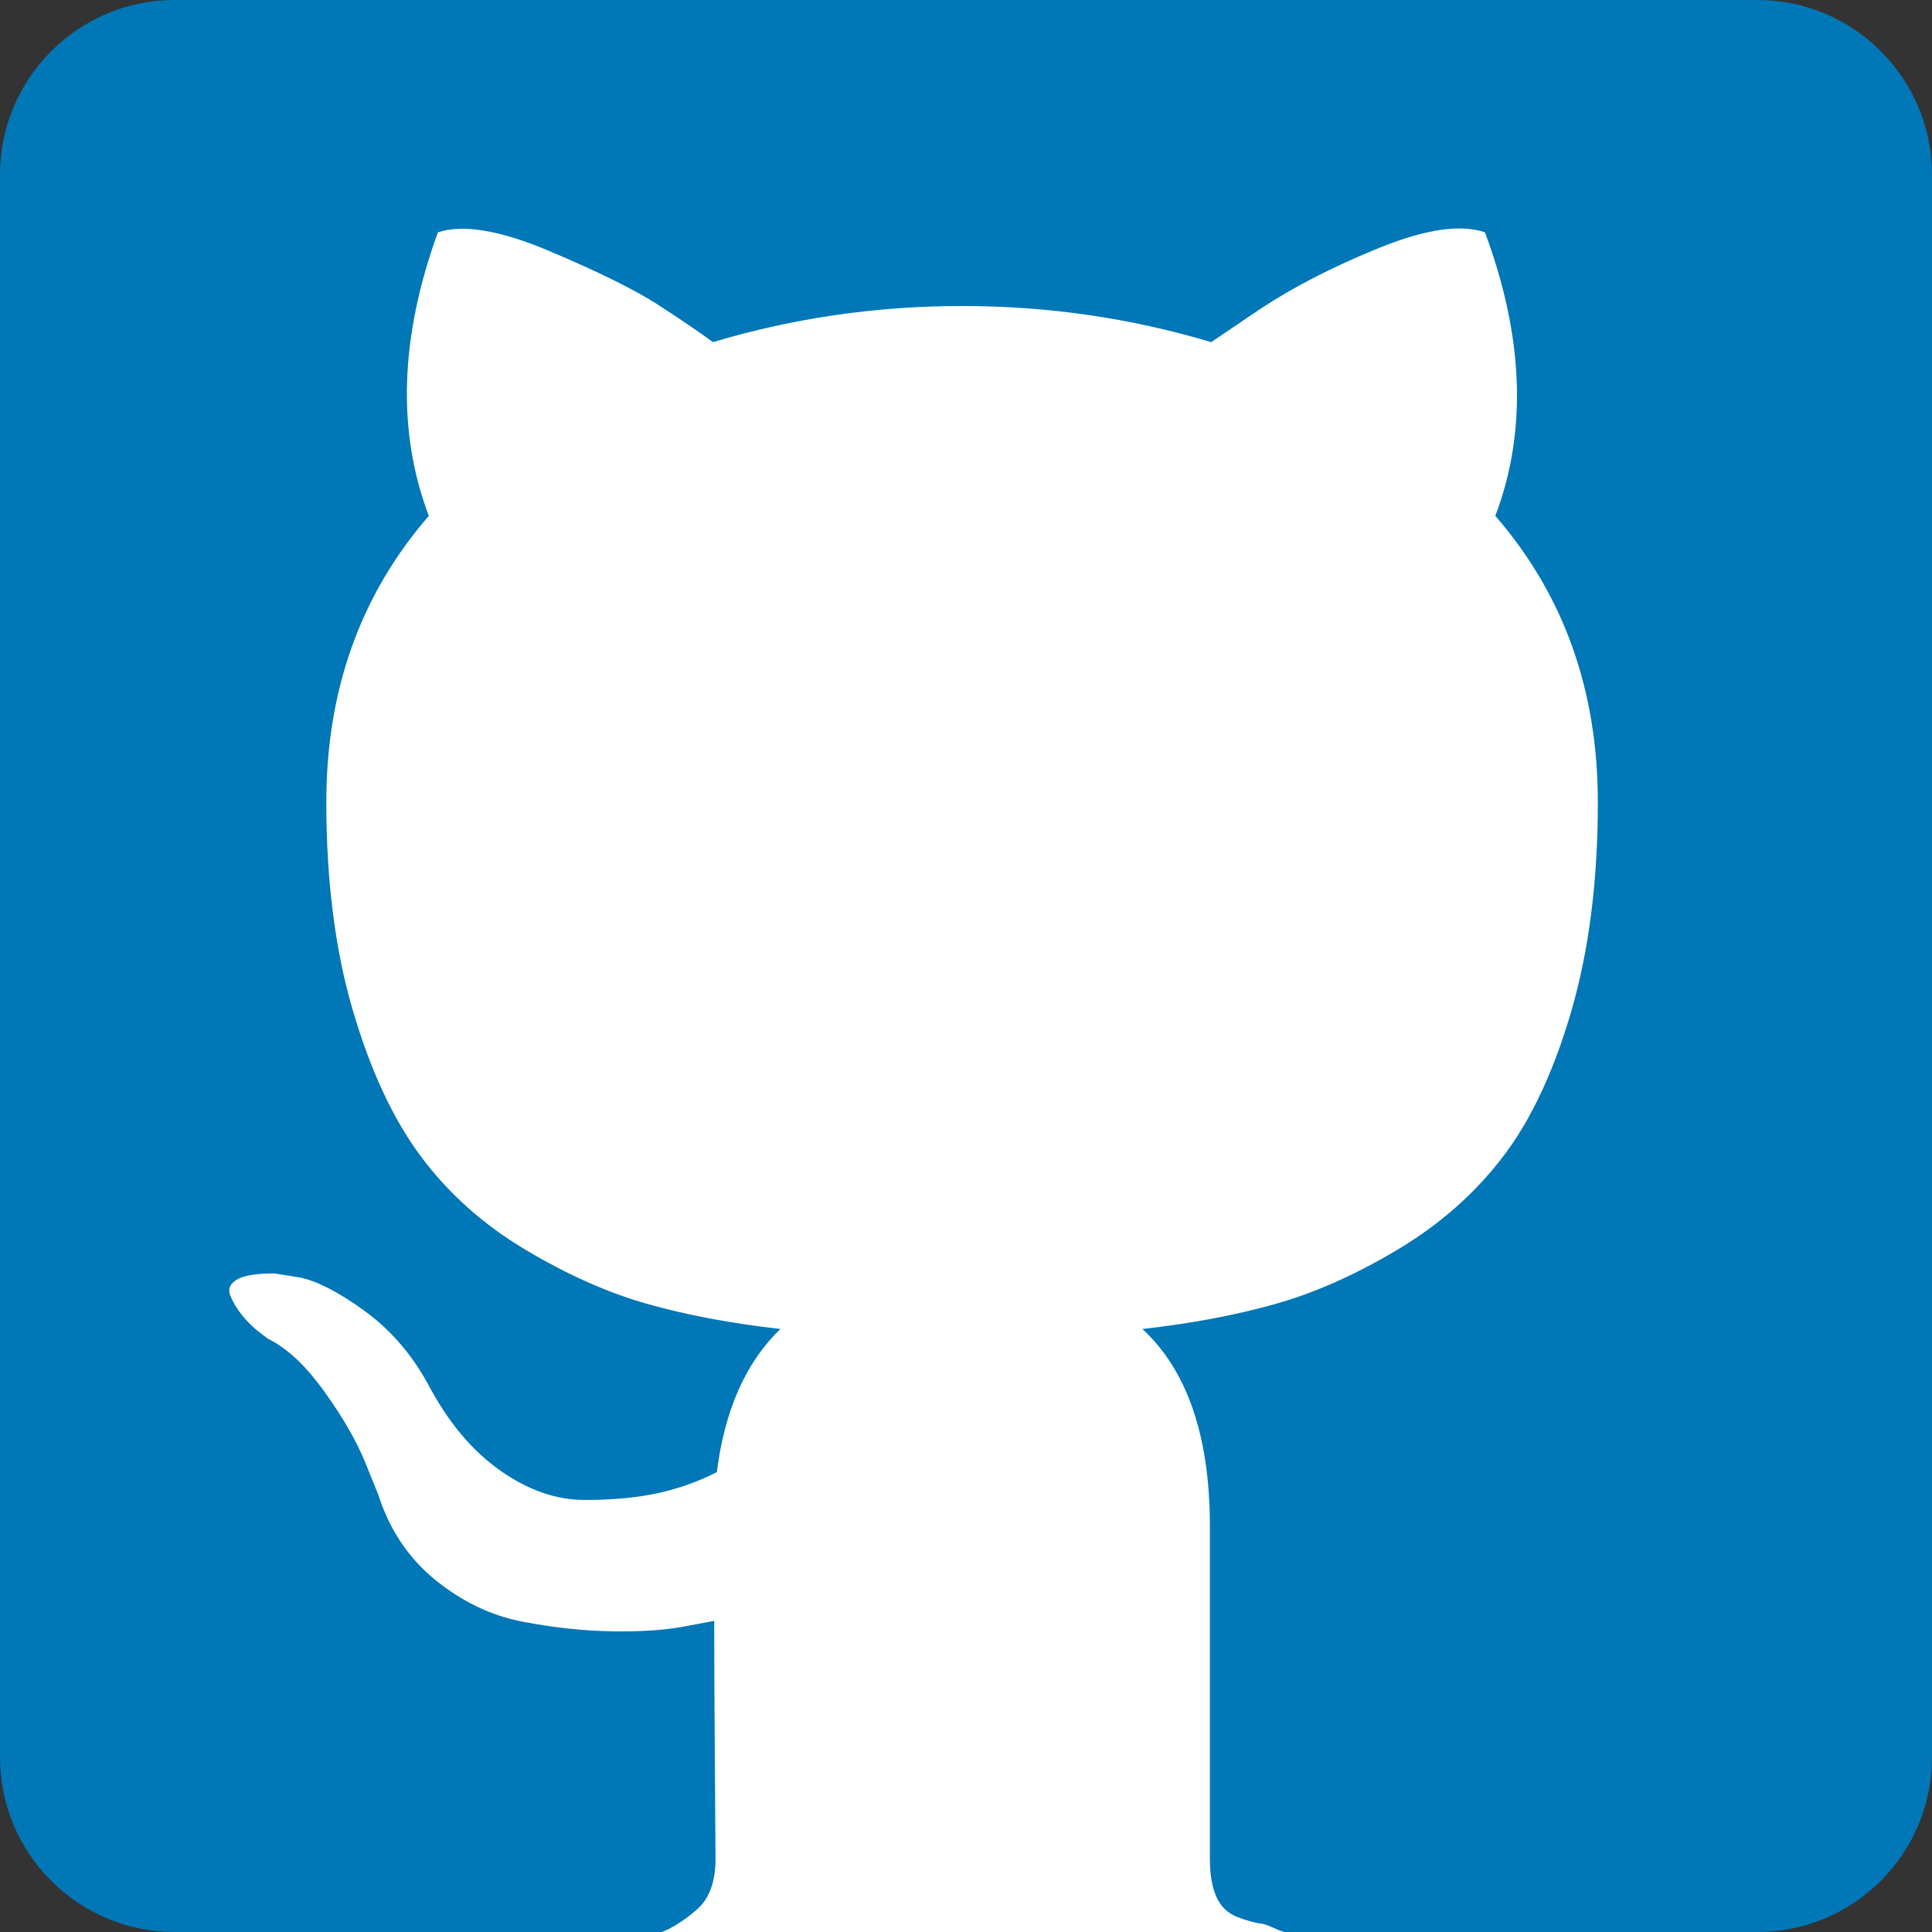 <?xml version="1.0" encoding="UTF-8" standalone="no"?>
<!-- Generator: Adobe Illustrator 19.0.0, SVG Export Plug-In . SVG Version: 6.00 Build 0)  -->

<svg
   xmlns="http://www.w3.org/2000/svg"
   id="Layer_1"
   x="0px"
   y="0px"
   viewBox="0 0 382 382"
   style="enable-background:new 0 0 382 382;"
>
<rect x="0" y="0" width="382" height="382" fill="#333333" stroke="none"/>
<path
   style="fill:#0077b7;fill-opacity:1"
   d="M 347.445,0 H 34.555 C 15.471,0 0,15.471 0,34.555 V 347.444 C 0,366.529 15.471,382 34.555,382 H 347.444 C 366.529,382 382,366.529 382,347.444 V 34.555 C 382,15.471 366.529,0 347.445,0 Z"
   id="path949" />
<path
   d="m 130.295,382.126 c 1.88,-0.273 6.477,-3.33 8.36,-5.438 1.882,-2.106 2.821,-5.175 2.821,-9.204 0,-0.547 -0.045,-6.782 -0.129,-18.69 -0.087,-11.912 -0.129,-21.345 -0.129,-28.308 l -5.9,1.1 c -3.762,0.732 -8.508,1.054 -14.238,0.962 -5.727,-0.092 -11.672,-0.732 -17.827,-1.923 -6.159,-1.193 -11.886,-3.94 -17.188,-8.241 -5.299,-4.309 -9.061,-9.941 -11.285,-16.901 l -2.566,-6.325 c -1.71,-4.209 -4.402,-8.883 -8.079,-14.009 -3.678,-5.132 -7.396,-8.614 -11.159,-10.446 l -1.796,-1.375 c -1.196,-0.915 -2.307,-2.019 -3.334,-3.301 -1.025,-1.285 -1.794,-2.569 -2.307,-3.847 -0.513,-1.285 -0.087,-2.339 1.282,-3.166 1.369,-0.823 3.846,-1.231 7.44,-1.231 l 5.129,0.823 c 3.422,0.732 7.652,2.928 12.699,6.594 5.044,3.663 9.191,8.426 12.441,14.287 3.935,7.514 8.677,13.235 14.238,17.175 5.556,3.944 11.159,5.913 16.801,5.913 5.643,0 10.516,-0.458 14.622,-1.371 4.102,-0.918 7.95,-2.296 11.543,-4.127 1.539,-12.273 5.73,-21.714 12.568,-28.309 -9.747,-1.1 -18.511,-2.747 -26.295,-4.947 -7.779,-2.2 -15.818,-5.77 -24.111,-10.719 -8.297,-4.947 -15.179,-11.081 -20.652,-18.414 -5.472,-7.333 -9.963,-16.95 -13.466,-28.855 -3.505,-11.912 -5.258,-25.654 -5.258,-41.225 0,-22.166 6.758,-41.04 20.268,-56.611 -6.329,-16.671 -5.732,-35.356 1.794,-56.061 4.96,-1.65 12.315,-0.412 22.062,3.711 9.749,4.125 16.886,7.653 21.42,10.58 4.534,2.928 8.167,5.404 10.903,7.421 15.908,-4.764 32.325,-7.145 49.254,-7.145 16.929,0 33.348,2.381 49.257,7.145 l 9.748,-6.595 c 6.672,-4.399 14.538,-8.429 23.603,-12.092 9.064,-3.663 15.989,-4.672 20.78,-3.022 7.693,20.704 8.381,39.389 2.048,56.06 13.51,15.573 20.269,34.446 20.269,56.612 0,15.574 -1.753,29.362 -5.258,41.36 -3.502,12 -8.032,21.622 -13.594,28.858 -5.556,7.237 -12.484,13.325 -20.777,18.275 -8.295,4.945 -16.333,8.521 -24.116,10.715 -7.782,2.2 -16.545,3.854 -26.293,4.954 8.887,8.241 13.333,21.245 13.333,39.02 V 367.476 c 0,3.116 0.424,5.633 1.279,7.557 0.861,1.923 2.226,3.248 4.107,3.986 1.889,0.732 3.548,1.189 5.006,1.371 1.457,0.184 3.852,1.996 6.589,1.996 z"
   id="path8"
   style="fill:#ffffff;fill-opacity:1;stroke-width:0.93"/>
   </svg>